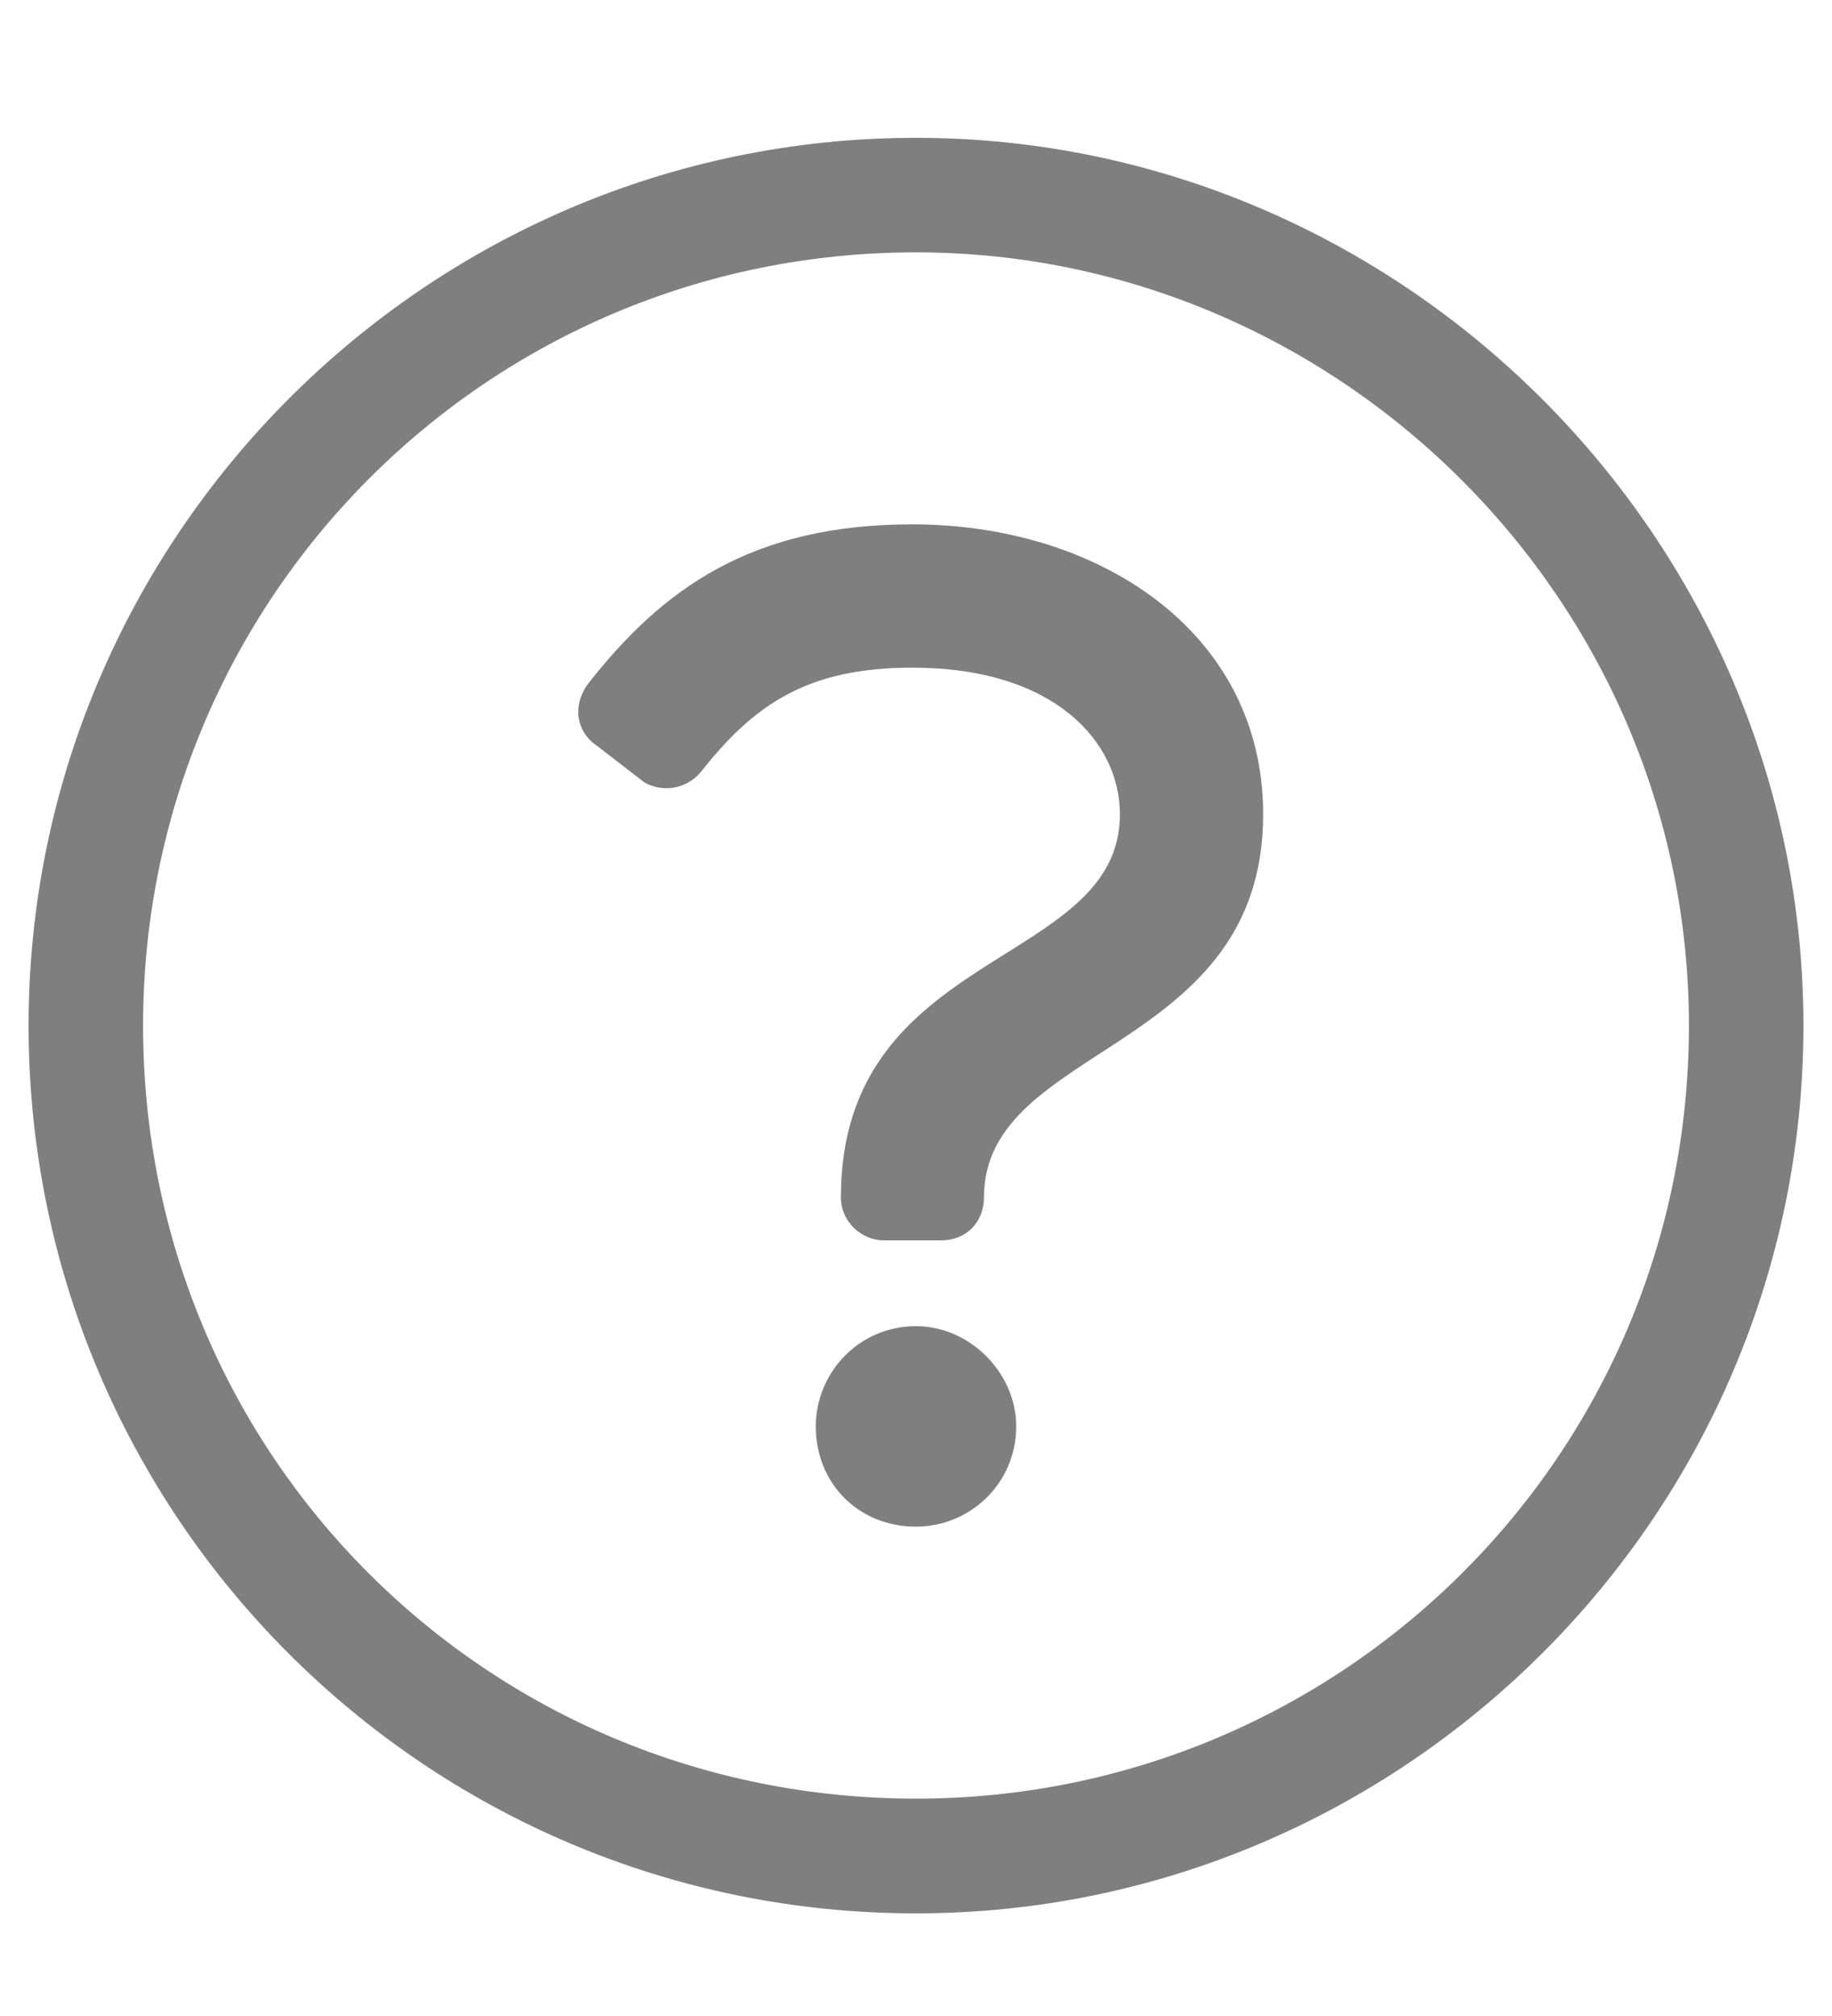 <svg width="10" height="11" viewBox="0 0 10 11" fill="none" xmlns="http://www.w3.org/2000/svg">
<path d="M5 7.236C4.688 7.236 4.453 7.49 4.453 7.783C4.453 8.096 4.688 8.33 5 8.33C5.293 8.33 5.547 8.096 5.547 7.783C5.547 7.49 5.293 7.236 5 7.236ZM5.137 6.768C5.273 6.768 5.371 6.67 5.371 6.533C5.371 5.693 6.895 5.752 6.895 4.443C6.895 3.447 5.996 2.861 4.98 2.861C4.102 2.861 3.613 3.213 3.203 3.74C3.125 3.857 3.145 3.994 3.262 4.072L3.516 4.268C3.613 4.326 3.75 4.307 3.828 4.209C4.121 3.838 4.414 3.643 4.98 3.643C5.762 3.643 6.113 4.053 6.113 4.443C6.113 5.283 4.59 5.166 4.59 6.533C4.59 6.67 4.707 6.768 4.824 6.768H5.137ZM5 1.377C7.305 1.377 9.219 3.271 9.219 5.596C9.219 7.939 7.324 9.814 5 9.814C2.656 9.814 0.781 7.939 0.781 5.596C0.781 3.271 2.656 1.377 5 1.377ZM5 0.752C2.324 0.752 0.156 2.939 0.156 5.596C0.156 8.271 2.324 10.44 5 10.44C7.656 10.44 9.844 8.271 9.844 5.596C9.844 2.939 7.656 0.752 5 0.752Z" fill="black" fill-opacity="0.5"/>
</svg>

